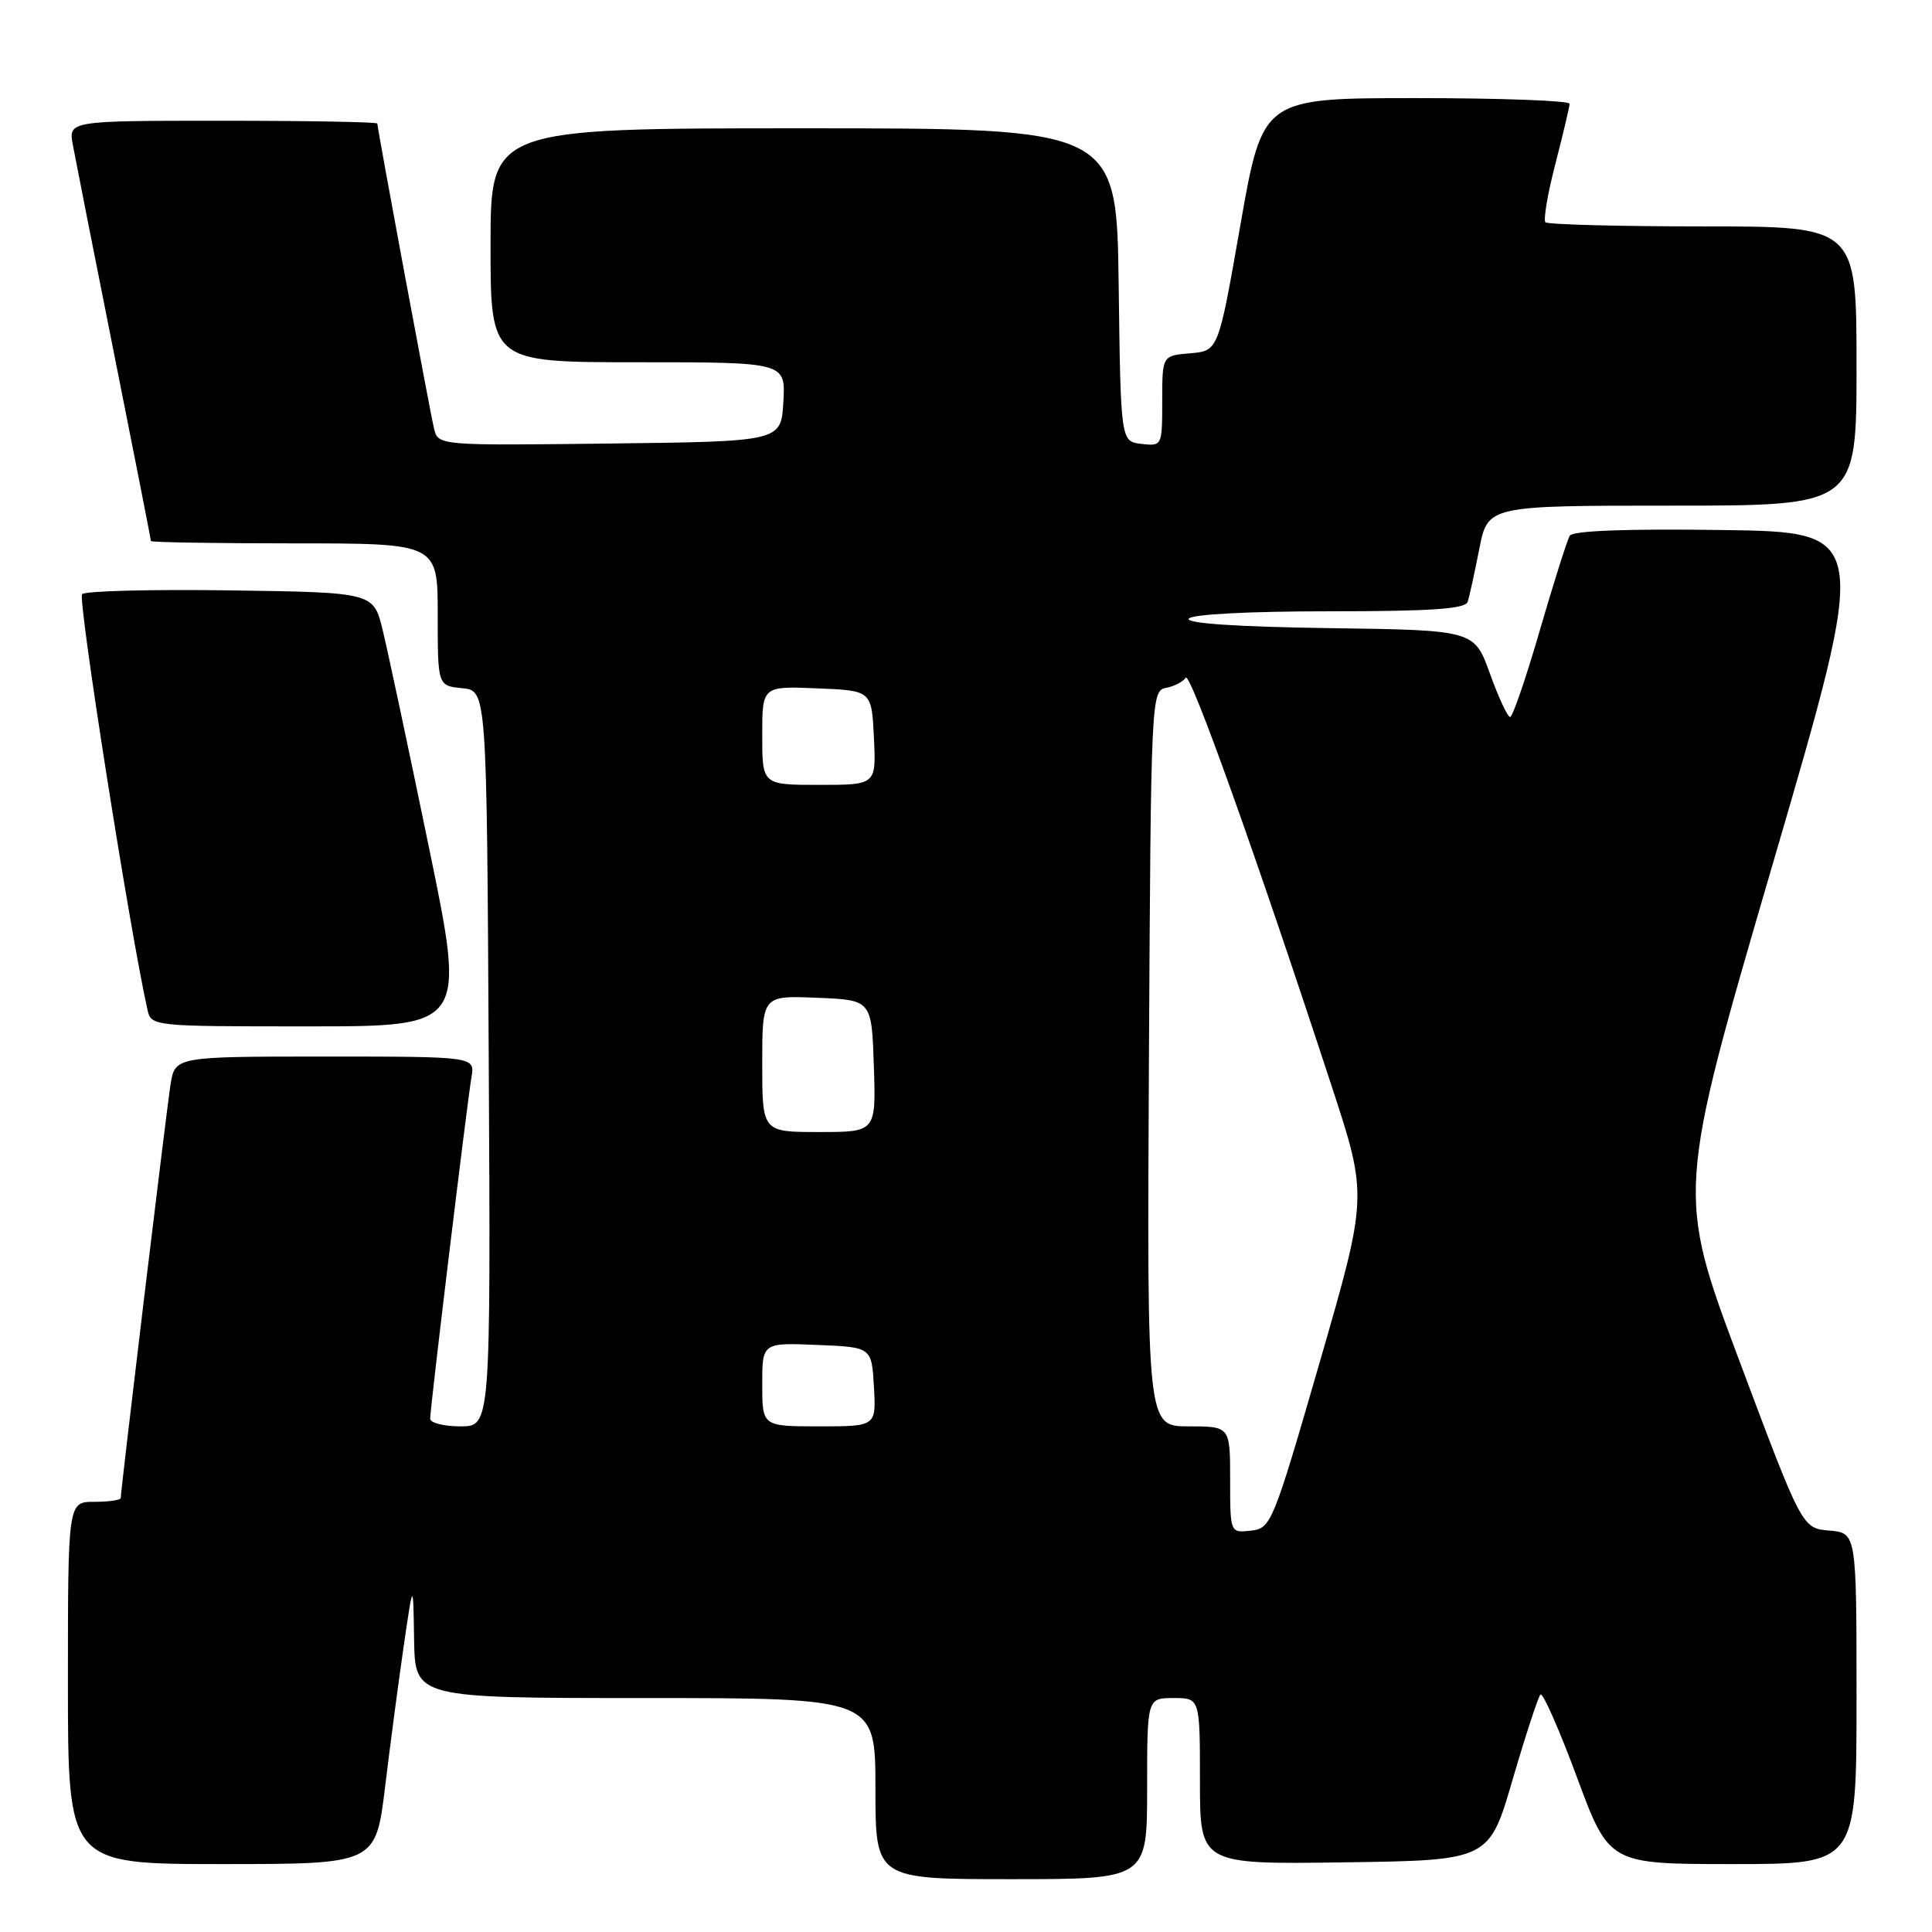 <?xml version="1.0" encoding="UTF-8" standalone="no"?>
<!DOCTYPE svg PUBLIC "-//W3C//DTD SVG 1.1//EN" "http://www.w3.org/Graphics/SVG/1.1/DTD/svg11.dtd" >
<svg xmlns="http://www.w3.org/2000/svg" xmlns:xlink="http://www.w3.org/1999/xlink" version="1.1" viewBox="0 0 256 256">
 <g >
 <path fill="currentColor"
d=" M 152.00 237.00 C 152.00 225.00 152.00 225.00 155.50 225.00 C 159.00 225.00 159.00 225.00 159.00 236.02 C 159.00 247.04 159.00 247.04 178.16 246.77 C 197.31 246.50 197.31 246.50 200.43 235.81 C 202.15 229.92 203.81 224.86 204.12 224.54 C 204.43 224.23 206.61 229.16 208.95 235.49 C 213.22 247.00 213.22 247.00 229.61 247.00 C 246.00 247.00 246.00 247.00 246.00 225.06 C 246.00 203.12 246.00 203.12 242.40 202.81 C 238.79 202.50 238.79 202.50 230.47 180.30 C 222.15 158.09 222.15 158.09 234.95 114.30 C 247.75 70.50 247.75 70.50 228.20 70.23 C 215.63 70.05 208.42 70.32 208.01 70.98 C 207.66 71.54 205.88 77.18 204.04 83.50 C 202.21 89.83 200.43 95.00 200.10 95.00 C 199.76 95.00 198.56 92.41 197.42 89.25 C 195.35 83.50 195.35 83.50 176.13 83.23 C 163.92 83.06 157.13 82.60 157.51 81.98 C 157.87 81.40 165.45 81.00 176.09 81.00 C 189.58 81.00 194.16 80.69 194.47 79.75 C 194.70 79.06 195.39 75.91 196.01 72.75 C 197.14 67.00 197.14 67.00 221.57 67.00 C 246.00 67.00 246.00 67.00 246.00 48.50 C 246.00 30.00 246.00 30.00 225.67 30.00 C 214.48 30.00 205.08 29.75 204.78 29.45 C 204.48 29.14 205.07 25.65 206.10 21.70 C 207.12 17.74 207.97 14.16 207.98 13.75 C 207.99 13.34 198.84 13.00 187.65 13.00 C 167.31 13.00 167.31 13.00 164.37 29.75 C 161.44 46.50 161.44 46.50 157.72 46.81 C 154.00 47.12 154.00 47.12 154.00 53.13 C 154.00 59.09 153.98 59.13 151.25 58.82 C 148.50 58.50 148.50 58.50 148.23 37.75 C 147.96 17.00 147.96 17.00 106.48 17.00 C 65.00 17.00 65.00 17.00 65.00 32.50 C 65.00 48.00 65.00 48.00 84.55 48.00 C 104.10 48.00 104.10 48.00 103.80 53.25 C 103.50 58.50 103.50 58.50 80.77 58.77 C 58.05 59.04 58.05 59.04 57.51 56.77 C 56.95 54.44 50.00 17.03 50.00 16.37 C 50.00 16.17 40.79 16.00 29.53 16.00 C 9.05 16.00 9.05 16.00 9.66 19.25 C 9.99 21.04 12.45 33.50 15.13 46.94 C 17.81 60.39 20.00 71.52 20.00 71.69 C 20.00 71.86 28.55 72.00 39.00 72.00 C 58.00 72.00 58.00 72.00 58.00 81.44 C 58.00 90.87 58.00 90.87 61.25 91.19 C 64.50 91.50 64.50 91.50 64.76 140.25 C 65.02 189.00 65.02 189.00 61.01 189.00 C 58.80 189.00 57.00 188.54 57.00 187.98 C 57.00 186.54 61.90 146.07 62.47 142.75 C 62.95 140.00 62.95 140.00 43.06 140.00 C 23.18 140.00 23.18 140.00 22.59 143.75 C 22.03 147.33 16.00 197.44 16.00 198.49 C 16.00 198.77 14.43 199.00 12.50 199.00 C 9.00 199.00 9.00 199.00 9.00 223.00 C 9.00 247.00 9.00 247.00 29.39 247.00 C 49.78 247.00 49.78 247.00 51.03 236.75 C 51.71 231.11 52.83 222.68 53.51 218.00 C 54.75 209.50 54.75 209.50 54.87 217.25 C 55.00 225.00 55.00 225.00 85.50 225.00 C 116.00 225.00 116.00 225.00 116.00 237.00 C 116.00 249.00 116.00 249.00 134.00 249.00 C 152.00 249.00 152.00 249.00 152.00 237.00 Z  M 56.83 112.25 C 54.14 99.19 51.38 86.25 50.71 83.50 C 49.50 78.50 49.50 78.50 30.57 78.23 C 20.16 78.08 11.30 78.30 10.88 78.73 C 10.27 79.33 17.21 123.40 19.53 133.75 C 20.04 136.00 20.08 136.00 40.89 136.00 C 61.73 136.00 61.73 136.00 56.83 112.25 Z  M 163.00 196.07 C 163.00 189.00 163.00 189.00 157.49 189.00 C 151.98 189.00 151.98 189.00 152.24 140.26 C 152.50 92.42 152.54 91.52 154.50 91.15 C 155.60 90.94 156.77 90.33 157.11 89.80 C 157.69 88.88 166.43 113.32 176.48 144.00 C 181.23 158.50 181.23 158.50 174.87 180.50 C 168.66 201.95 168.43 202.51 165.75 202.82 C 163.00 203.13 163.00 203.13 163.00 196.07 Z  M 101.00 183.46 C 101.00 177.91 101.00 177.91 108.25 178.21 C 115.50 178.50 115.50 178.50 115.80 183.75 C 116.10 189.00 116.10 189.00 108.55 189.00 C 101.00 189.00 101.00 189.00 101.00 183.46 Z  M 101.00 140.96 C 101.00 131.91 101.00 131.91 108.25 132.21 C 115.50 132.50 115.50 132.50 115.79 141.25 C 116.08 150.00 116.08 150.00 108.54 150.00 C 101.00 150.00 101.00 150.00 101.00 140.96 Z  M 101.00 97.46 C 101.00 90.91 101.00 90.91 108.25 91.21 C 115.50 91.50 115.50 91.50 115.80 97.75 C 116.10 104.00 116.10 104.00 108.55 104.00 C 101.00 104.00 101.00 104.00 101.00 97.46 Z "/>
</g>
</svg>